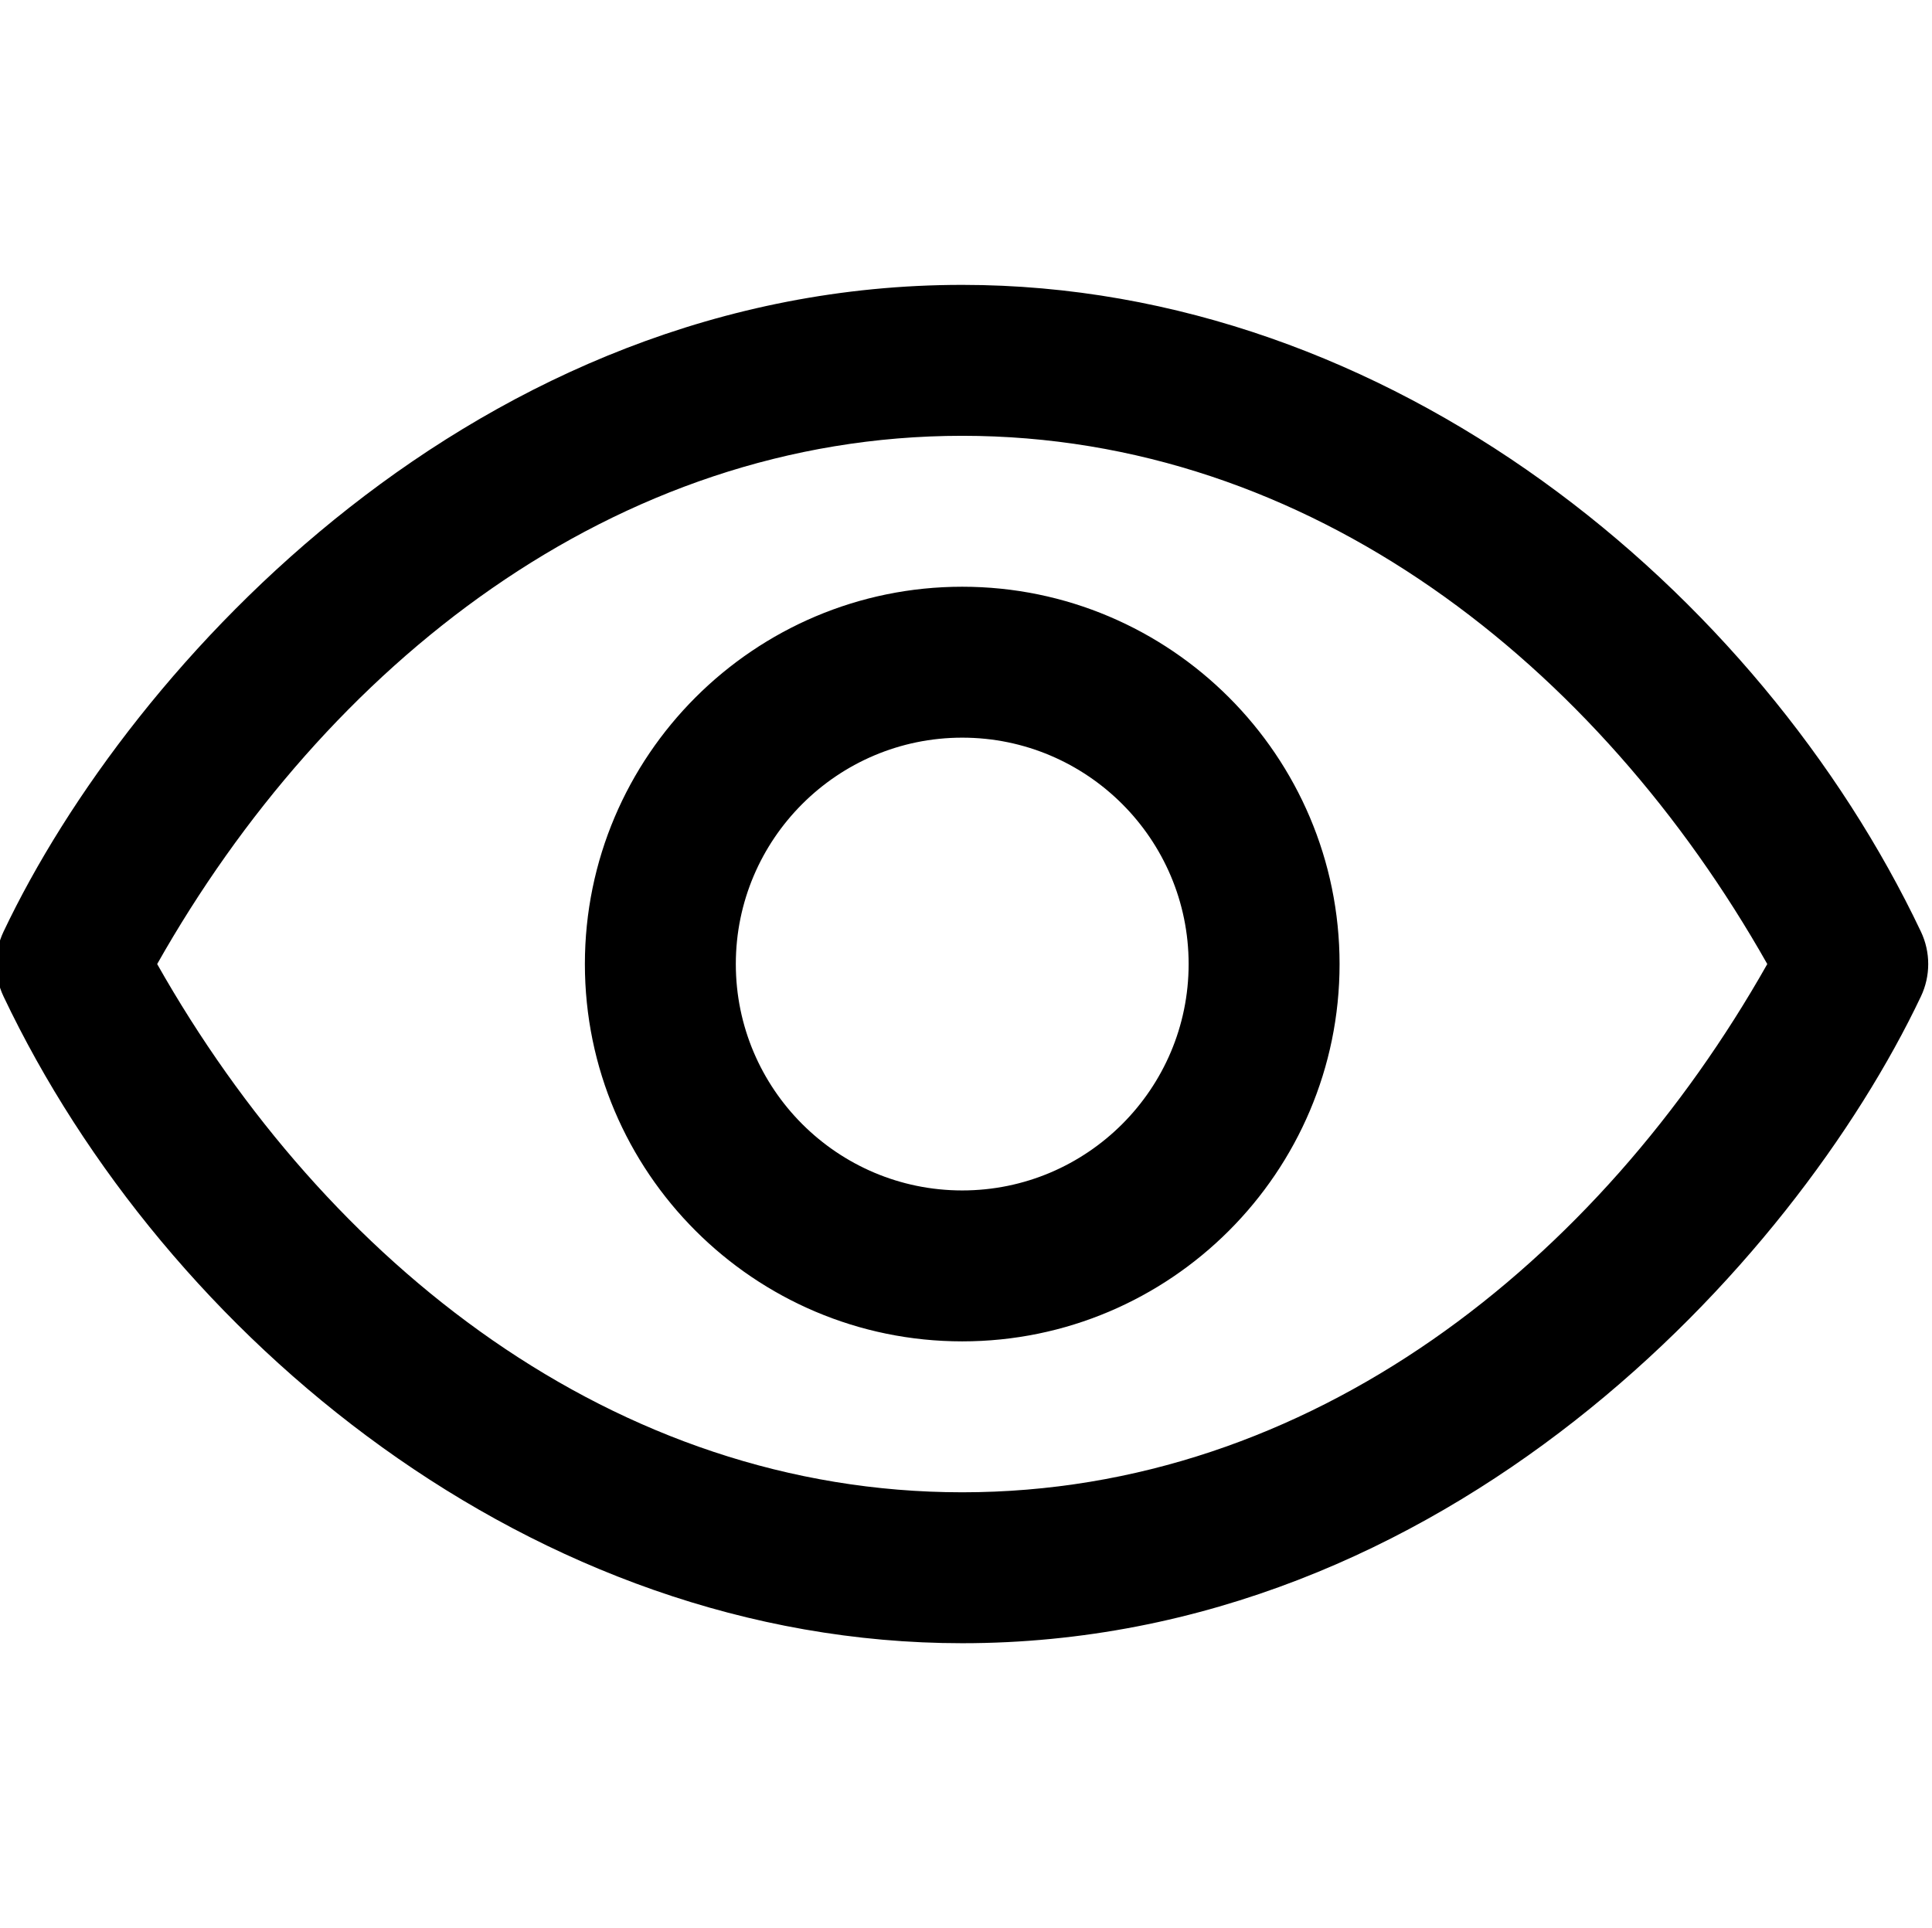 <svg viewBox="1 -75 512 511" xmlns="http://www.w3.org/2000/svg">
    <path d="m510.066 171.918c-42.816-90.141-140.176-171.418-254.066-171.418-128.148 0-220.262 100.246-254.066 171.418-2.578 5.43-2.578 11.734 0 17.164 42.816 90.141 140.176 171.418 254.066 171.418 128.148 0 220.262-100.25 254.066-171.418 2.578-5.43 2.578-11.734 0-17.164zm-254.066 148.582c-92.141 0-168.535-60.723-213.348-140 44.625-78.953 120.973-140 213.348-140 92.133 0 168.535 60.715 213.348 140-44.625 78.949-120.973 140-213.348 140zm0-240c-55.141 0-100 44.859-100 100s44.859 100 100 100 100-44.859 100-100-44.859-100-100-100zm0 160c-33.082 0-60-26.918-60-60 0-33.086 26.918-60 60-60 33.086 0 60 26.914 60 60 0 33.082-26.914 60-60 60zm0 0"/>
</svg>
